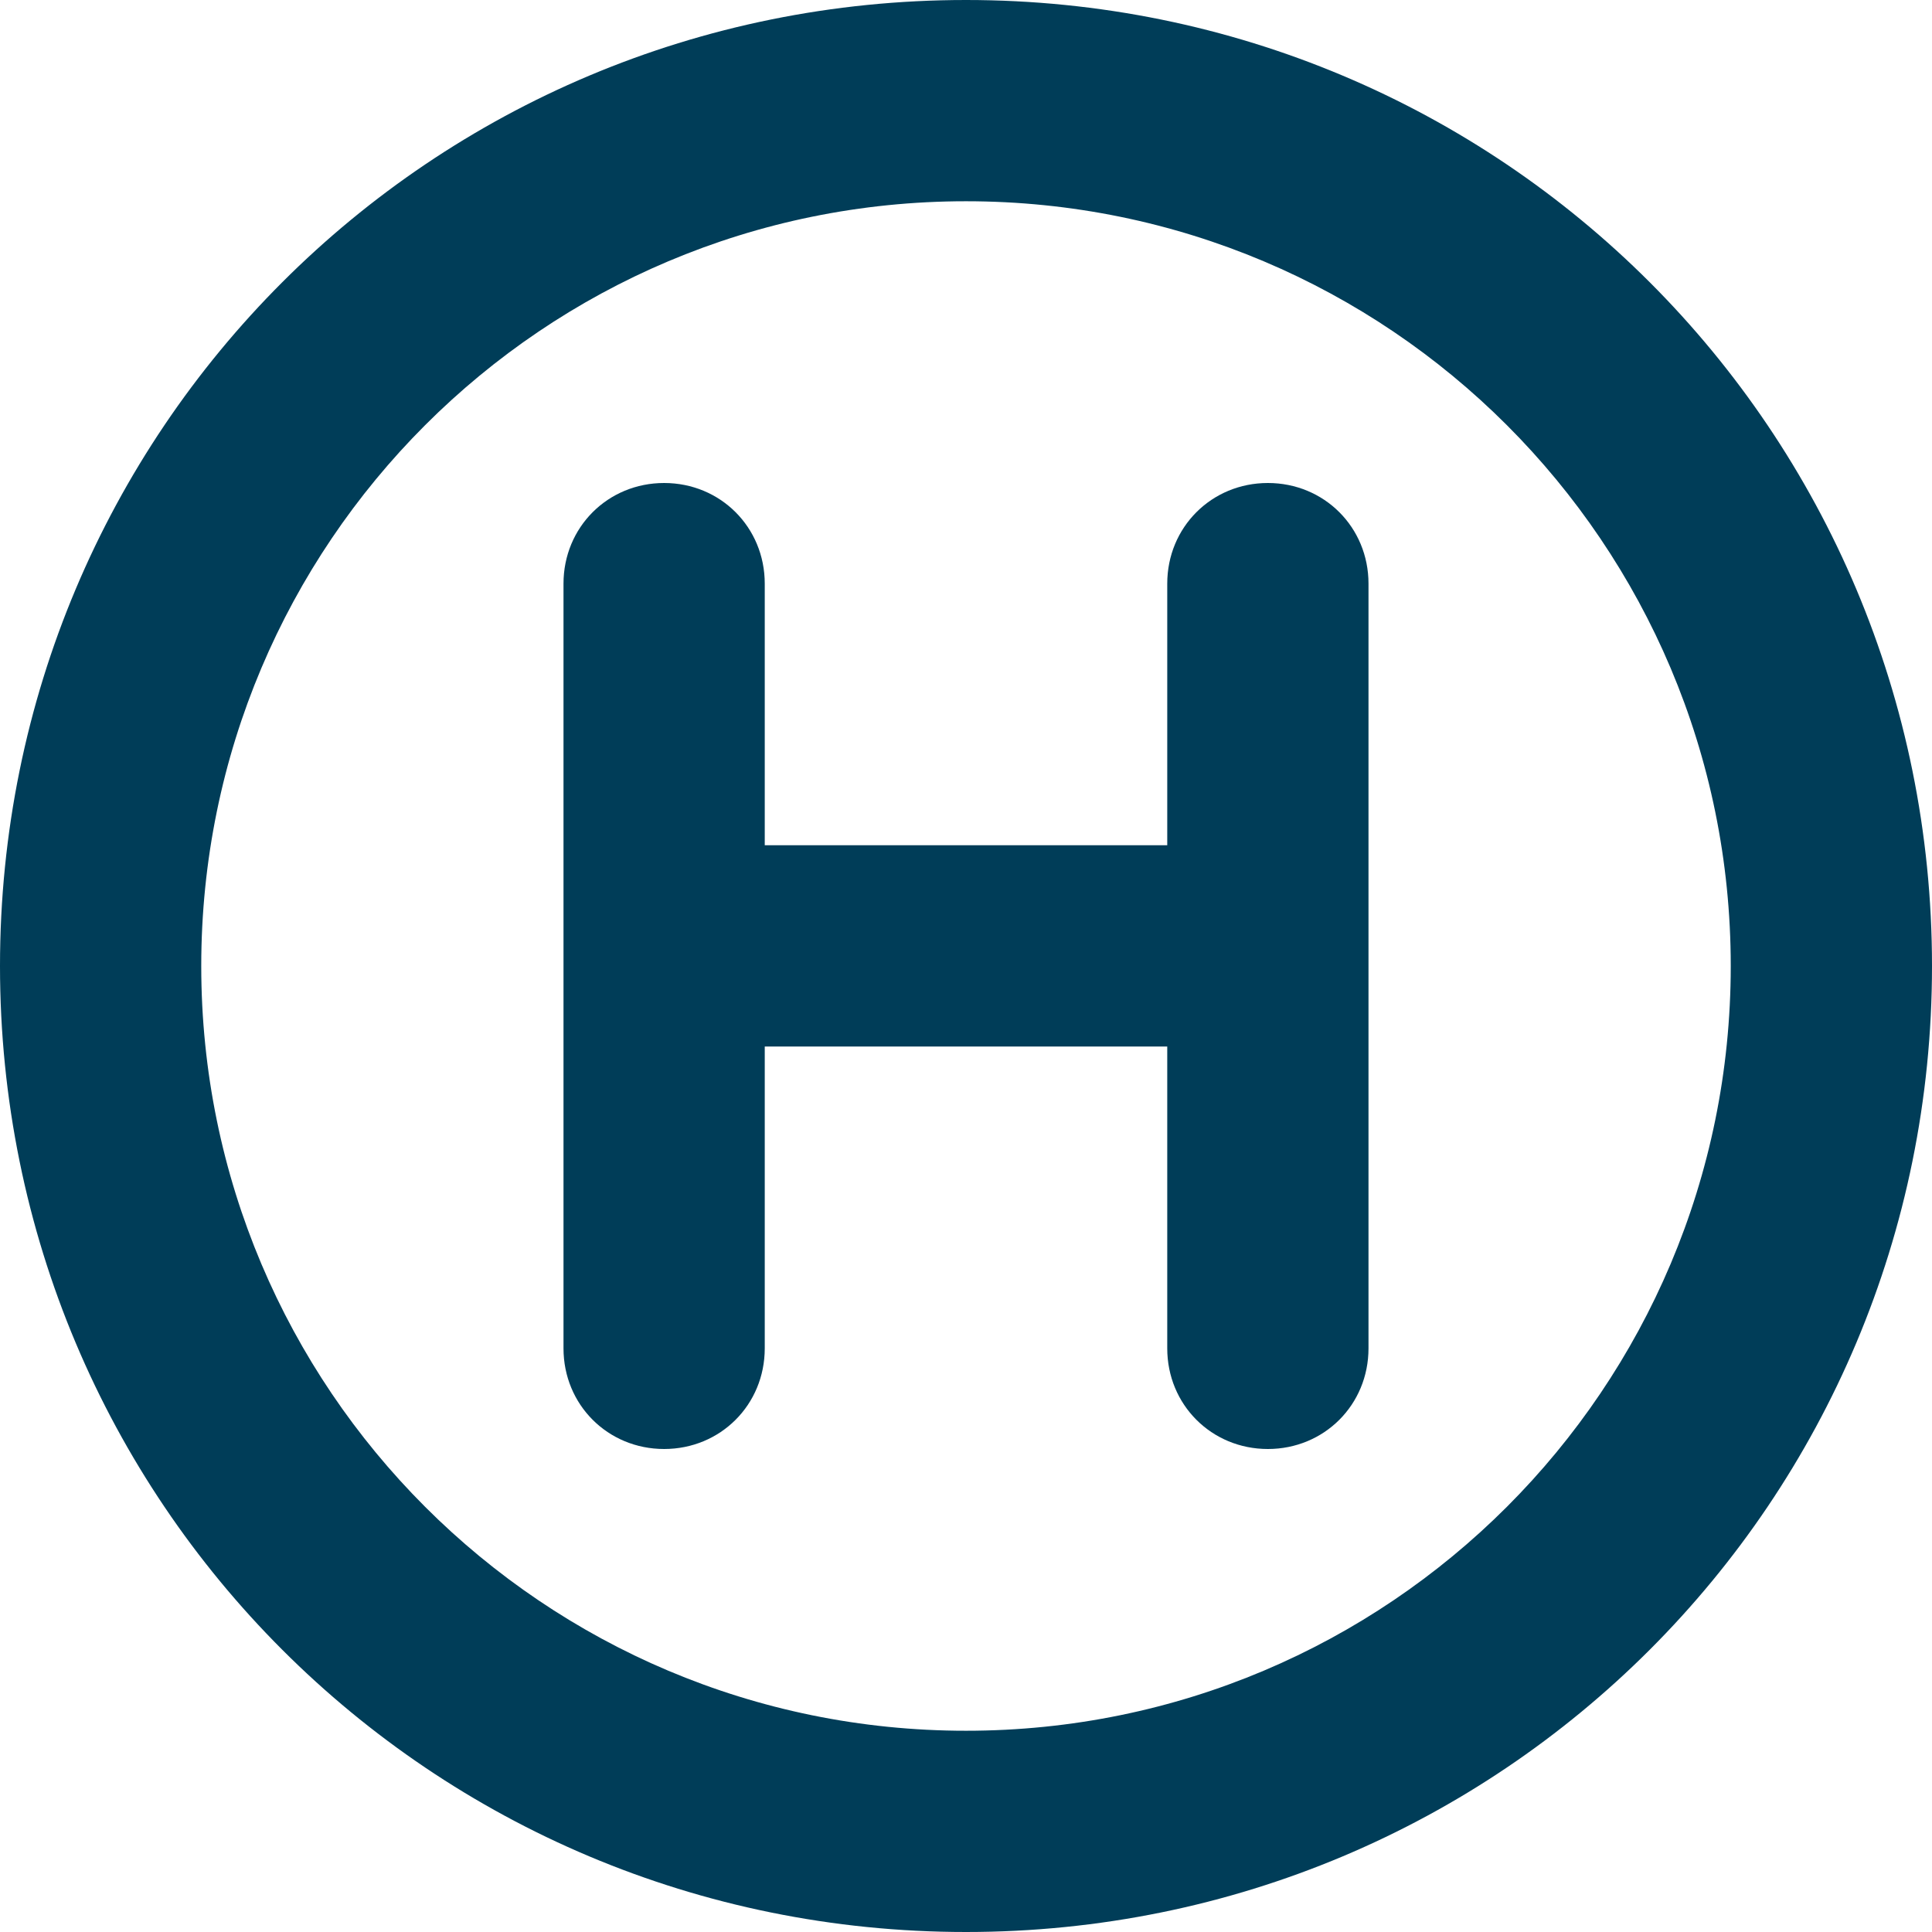 <?xml version="1.0" encoding="utf-8"?>
<!-- Generator: Adobe Illustrator 25.0.0, SVG Export Plug-In . SVG Version: 6.00 Build 0)  -->
<svg version="1.1" id="Layer_1" xmlns="http://www.w3.org/2000/svg" xmlns:xlink="http://www.w3.org/1999/xlink" x="0px"
	y="0px" viewBox="0 0 48 48" style="enable-background:new 0 0 48 48;" xml:space="preserve">
	<style type="text/css">
		.st0 {
			fill: #003D58;
		}
	</style>
	<g id="Layer_2_1_">
		<g id="Icons">
			<path class="st0" d="M24,0C10.7,0,0,10.7,0,24s10.7,24,24,24s24-10.7,24-24C48,10.7,37.3,0,24,0z M24,43C13.5,43,5,34.5,5,24
			S13.5,5,24,5s19,8.5,19,19C43,34.5,34.5,43,24,43z" />
			<path class="st0"
				d="M31.5,12c-1.4,0-2.5,1.1-2.5,2.5V21H19v-6.5c0-1.4-1.1-2.5-2.5-2.5S14,13.1,14,14.5v19c0,1.4,1.1,2.5,2.5,2.5
			s2.5-1.1,2.5-2.5V26h10v7.5c0,1.4,1.1,2.5,2.5,2.5c1.4,0,2.5-1.1,2.5-2.5v-19C34,13.1,32.9,12,31.5,12C31.5,12,31.5,12,31.5,12z" />
		</g>
	</g>
</svg>